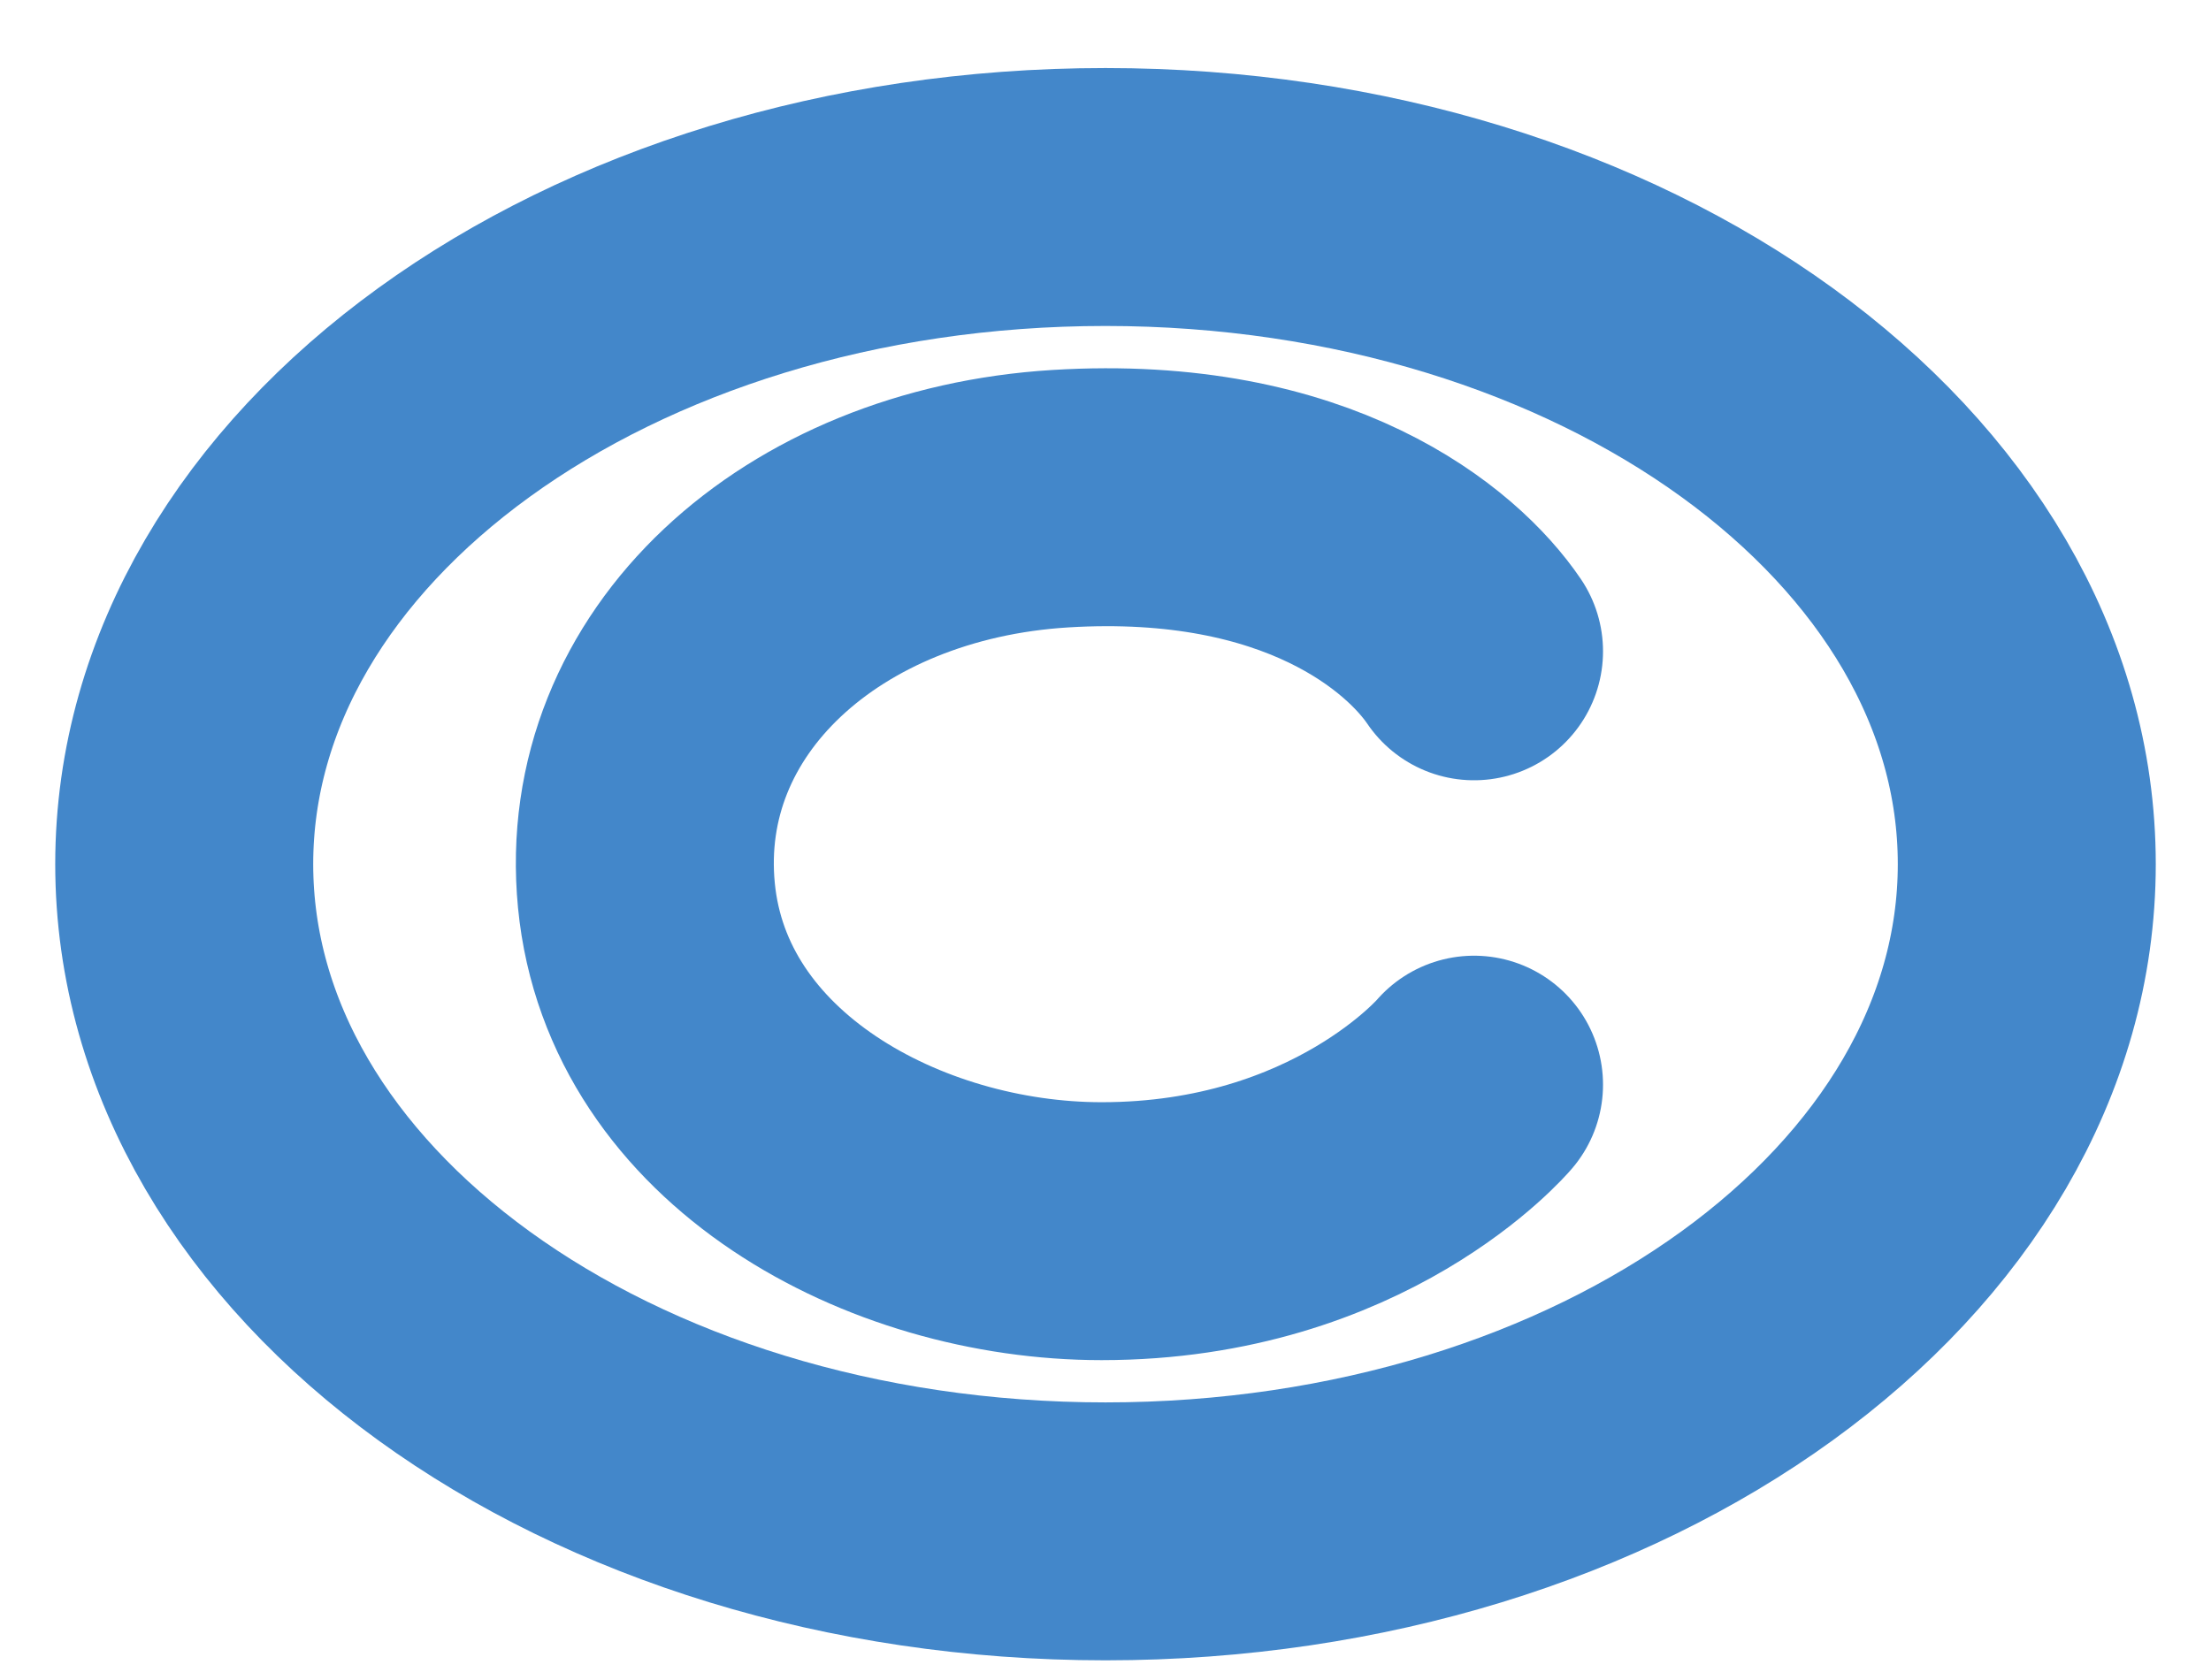 <svg width="25" height="19" viewBox="0 0 25 19" fill="none" xmlns="http://www.w3.org/2000/svg">
<g clip-path="url(#clip0_164_46)">
<path d="M12.5 17.319C18.253 17.319 22.917 13.941 22.917 9.773C22.917 5.606 18.253 2.228 12.5 2.228C6.747 2.228 2.083 5.606 2.083 9.773C2.083 13.941 6.747 17.319 12.5 17.319Z" stroke="#4387CA" stroke-width="2.917" stroke-linecap="round" stroke-linejoin="round"/>
<path d="M16.667 7.366C16.199 6.675 14.795 5.468 11.988 5.64C9.181 5.813 7.075 7.711 7.309 10.127C7.544 12.543 10.117 13.924 12.456 13.924C15.263 13.924 16.667 12.267 16.667 12.267" stroke="#4387CA" stroke-width="2.917" stroke-linecap="round" stroke-linejoin="round"/>
</g>
<defs>
<clipPath id="clip0_164_46">
<rect width="25" height="18.109" fill="white" transform="translate(0 0.719)"/>
</clipPath>
</defs>
</svg>
